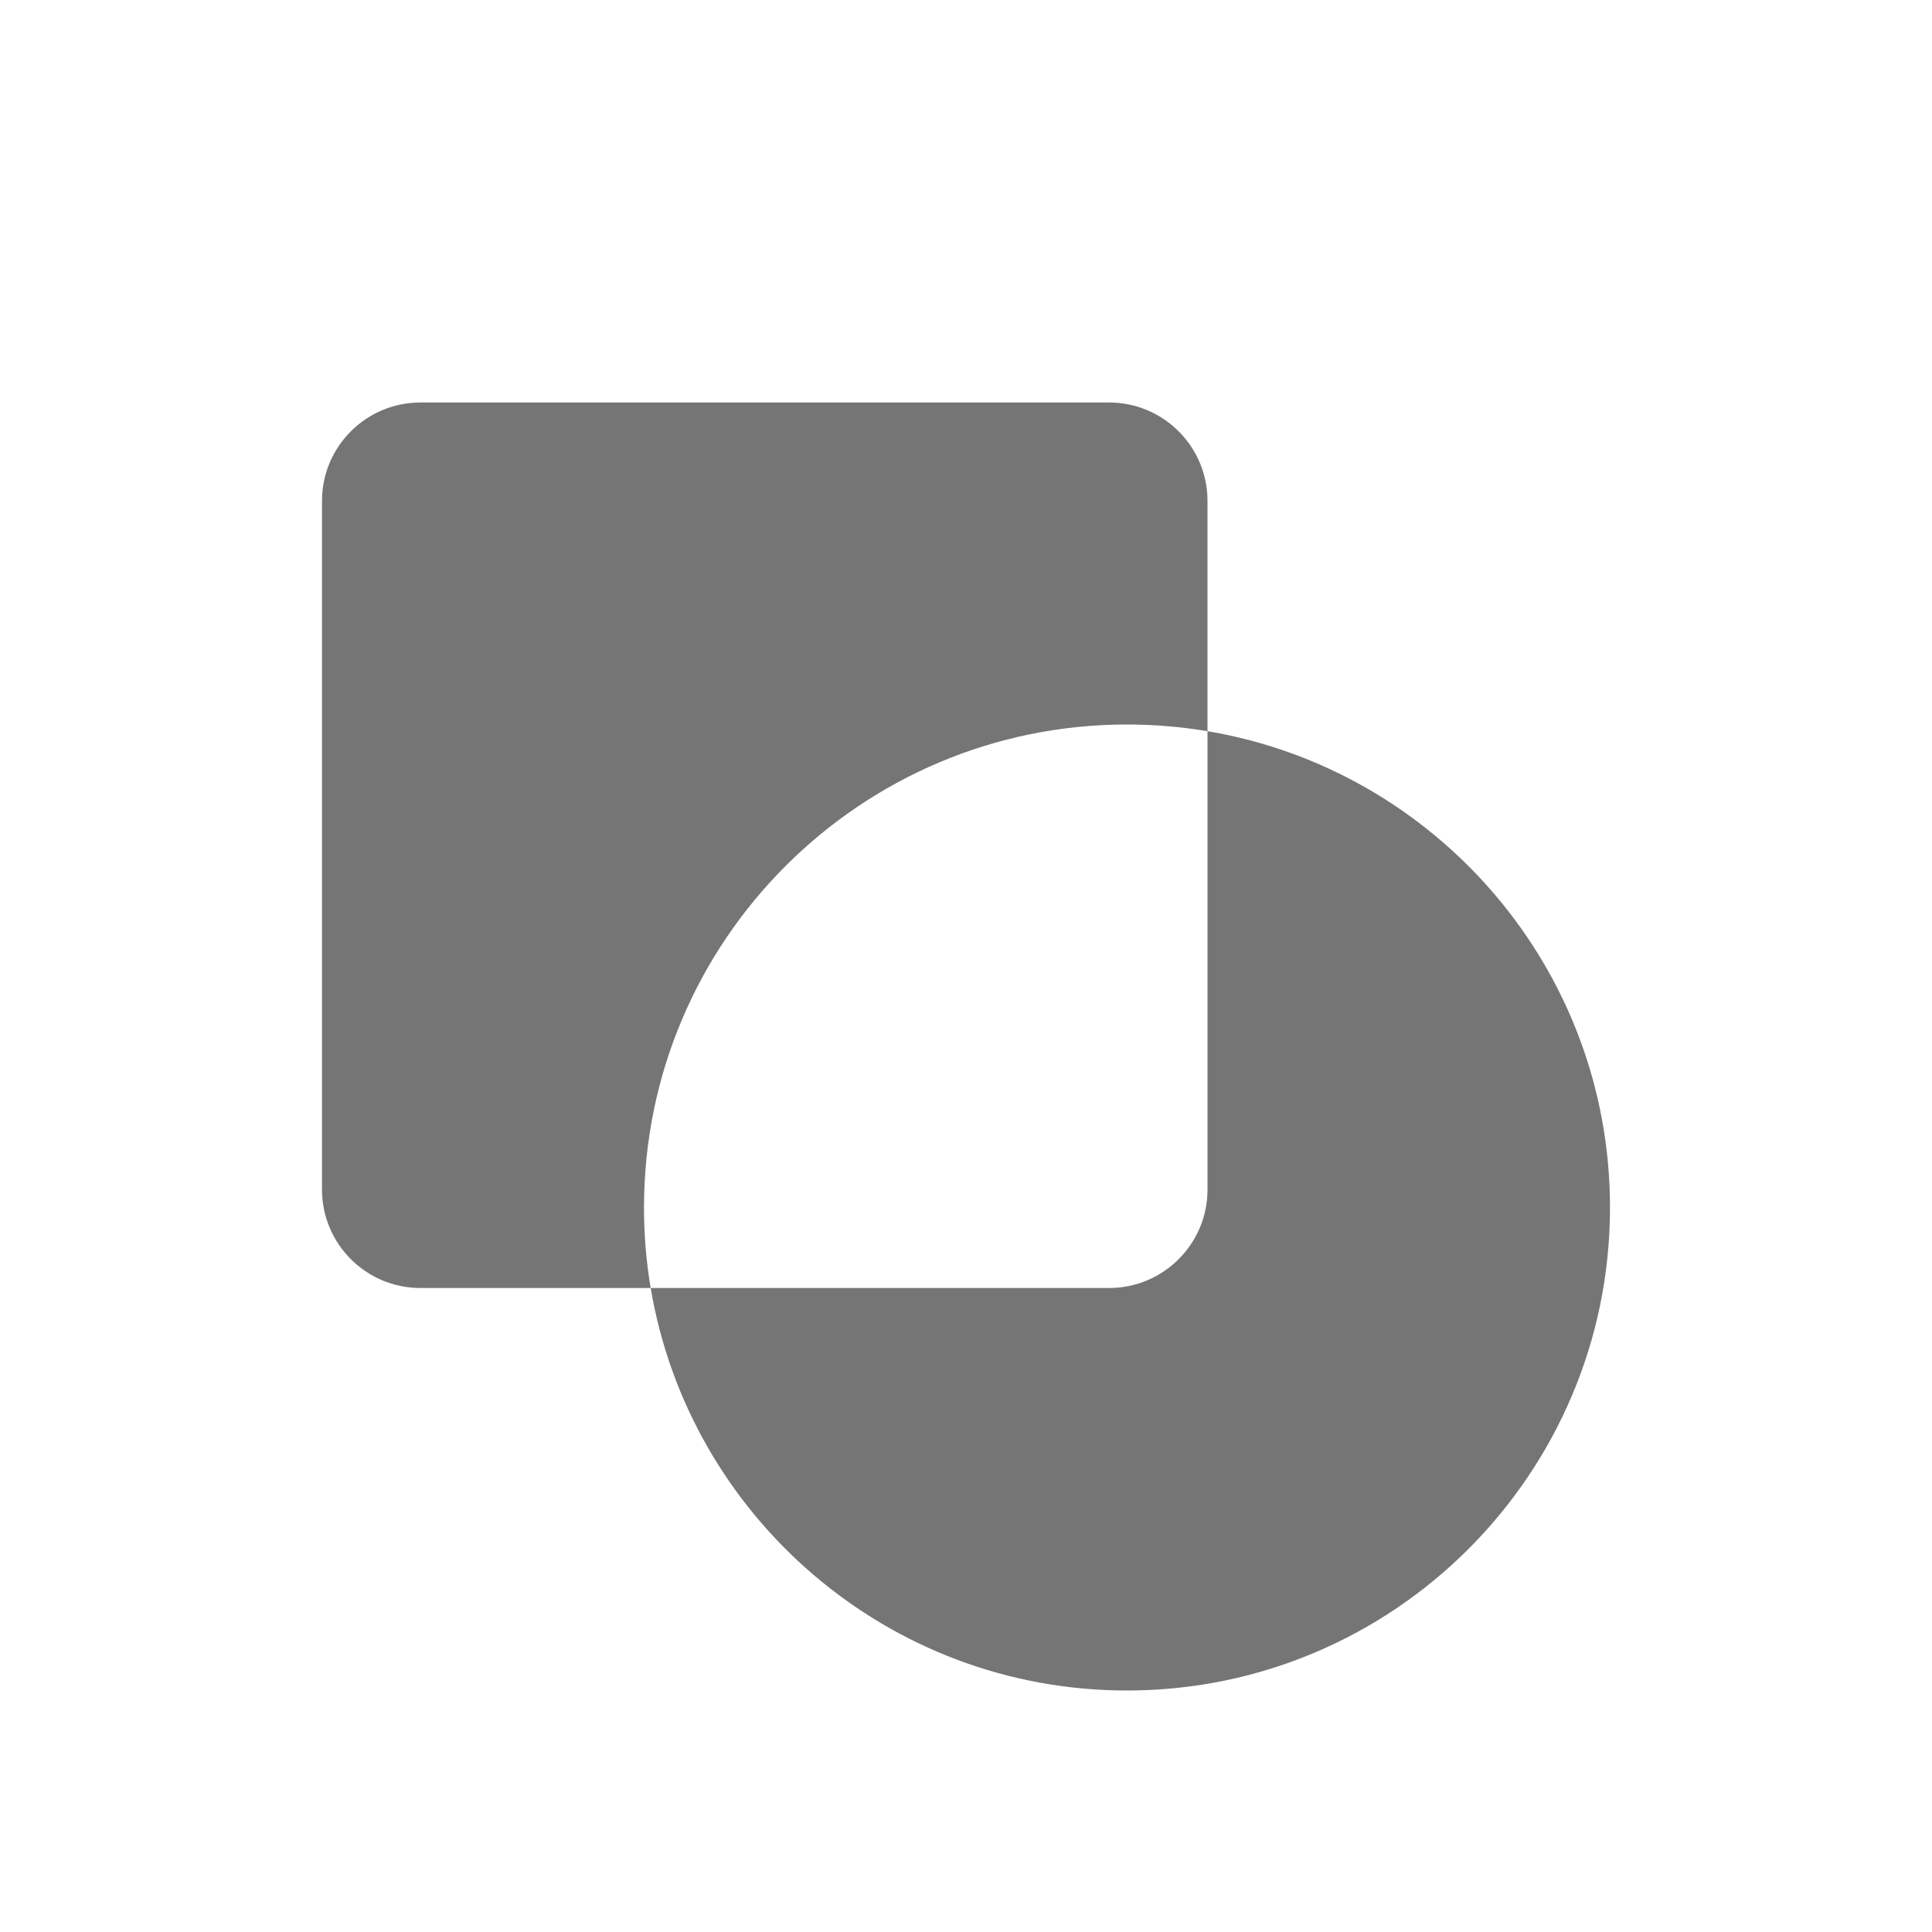 <?xml version="1.0" encoding="UTF-8" standalone="no"?><!-- Generator: Gravit.io --><svg xmlns="http://www.w3.org/2000/svg" xmlns:xlink="http://www.w3.org/1999/xlink" style="isolation:isolate" viewBox="1040 3276 24 24" width="24" height="24"><g id="compound-difference-small"><g opacity="0"><rect x="1040" y="3276" width="24" height="24" transform="matrix(1,0,0,1,0,0)" id="Icon Background" fill="rgb(37,86,132)"/></g><path d=" M 1055 3285.083 L 1055 3282.222 C 1055 3281.548 1054.452 3281 1053.778 3281 L 1045.222 3281 C 1044.548 3281 1044 3281.548 1044 3282.222 L 1044 3290.778 C 1044 3291.452 1044.548 3292 1045.222 3292 L 1048.083 3292 C 1048.56 3294.836 1051.029 3297 1054 3297 L 1054 3297 C 1057.311 3297 1060 3294.312 1060 3291 L 1060 3291 C 1060 3288.029 1057.836 3285.56 1055 3285.083 Z  M 1055 3285.083 L 1055 3290.778 C 1055 3291.452 1054.452 3292 1053.778 3292 L 1048.083 3292 L 1048.083 3292 C 1048.028 3291.675 1048 3291.341 1048 3291 L 1048 3291 C 1048 3287.688 1050.688 3285 1054 3285 L 1054 3285 C 1054.341 3285 1054.675 3285.029 1055 3285.083 L 1055 3285.083 Z " fill-rule="evenodd" id="Fill-B" fill="rgb(117,117,117)"/></g></svg>